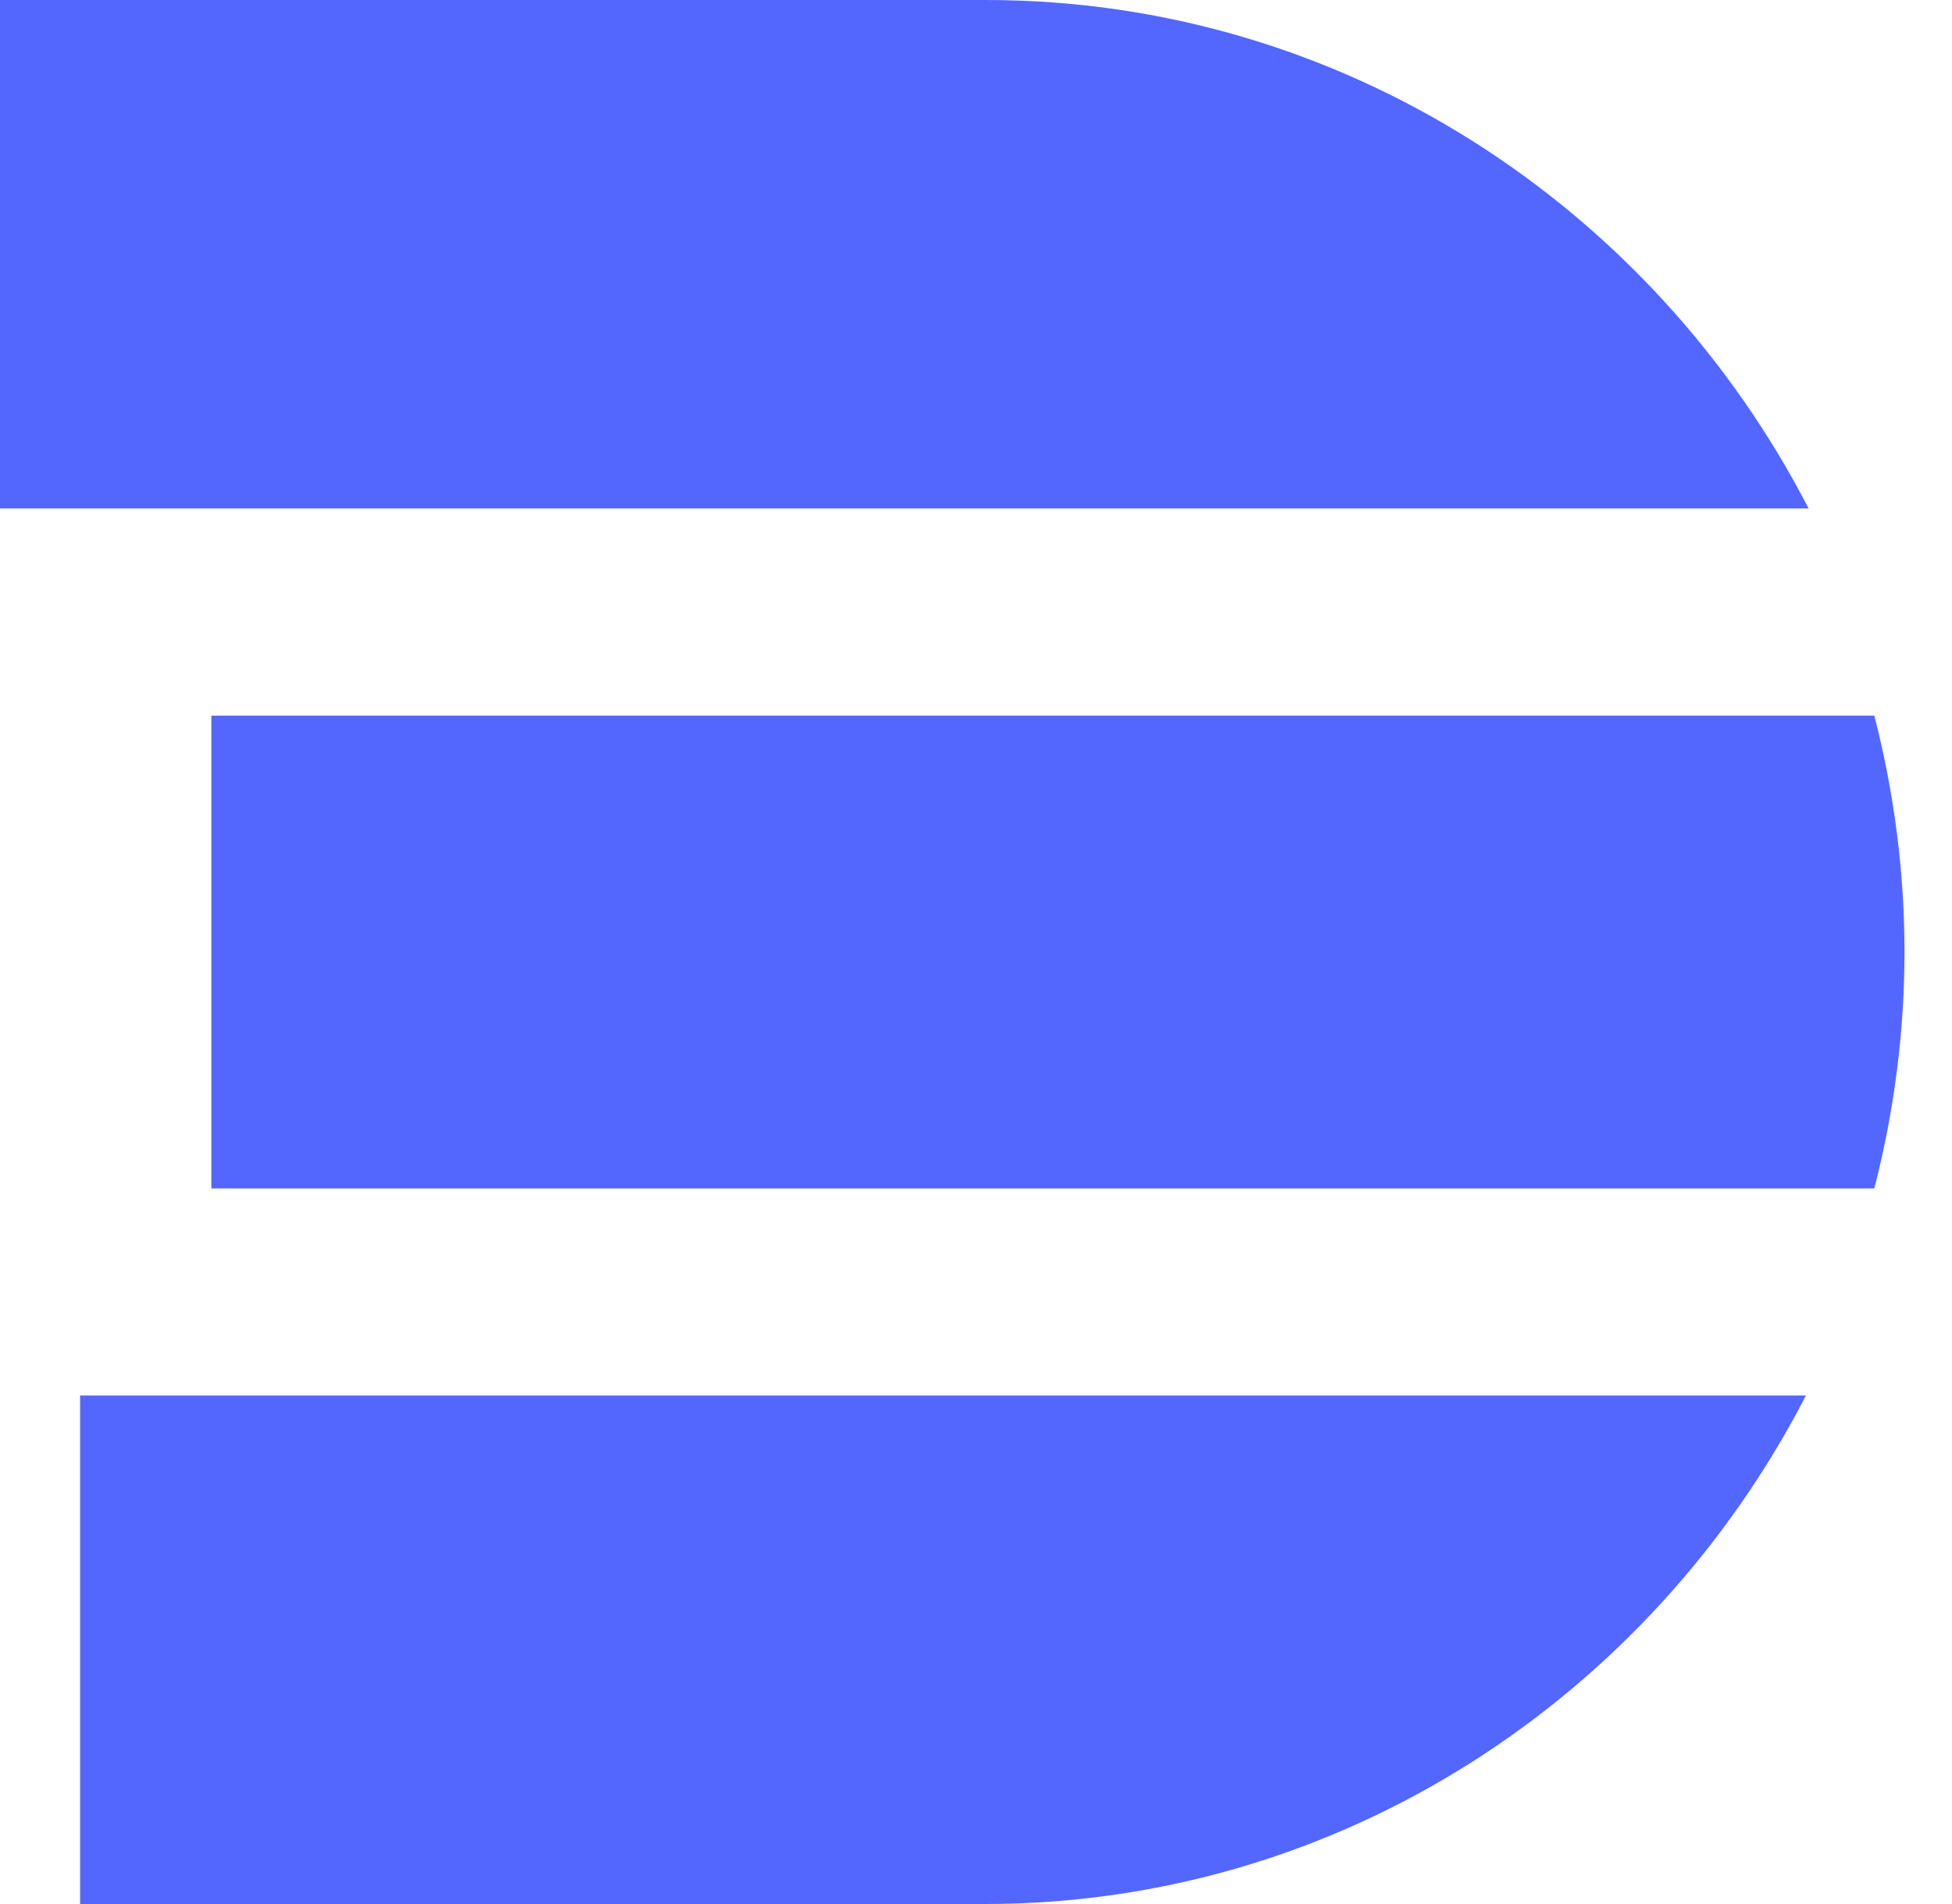 <svg width="41" height="40" viewBox="0 0 41 40" fill="none" xmlns="http://www.w3.org/2000/svg">
<path fill-rule="evenodd" clip-rule="evenodd" d="M37.932 29.317C34.659 35.665 28.154 40 20.679 40H1.682V29.317H37.932" fill="#5367FF"/>
<path fill-rule="evenodd" clip-rule="evenodd" d="M37.988 10.682H0V0H20.709C28.195 0 34.71 4.335 37.988 10.682" fill="#5367FF"/>
<path fill-rule="evenodd" clip-rule="evenodd" d="M40.002 20C40.002 21.663 39.789 23.328 39.368 24.967H4.439V15.034H39.368C39.789 16.673 40.002 18.337 40.002 20" fill="#5367FF"/>
</svg>
